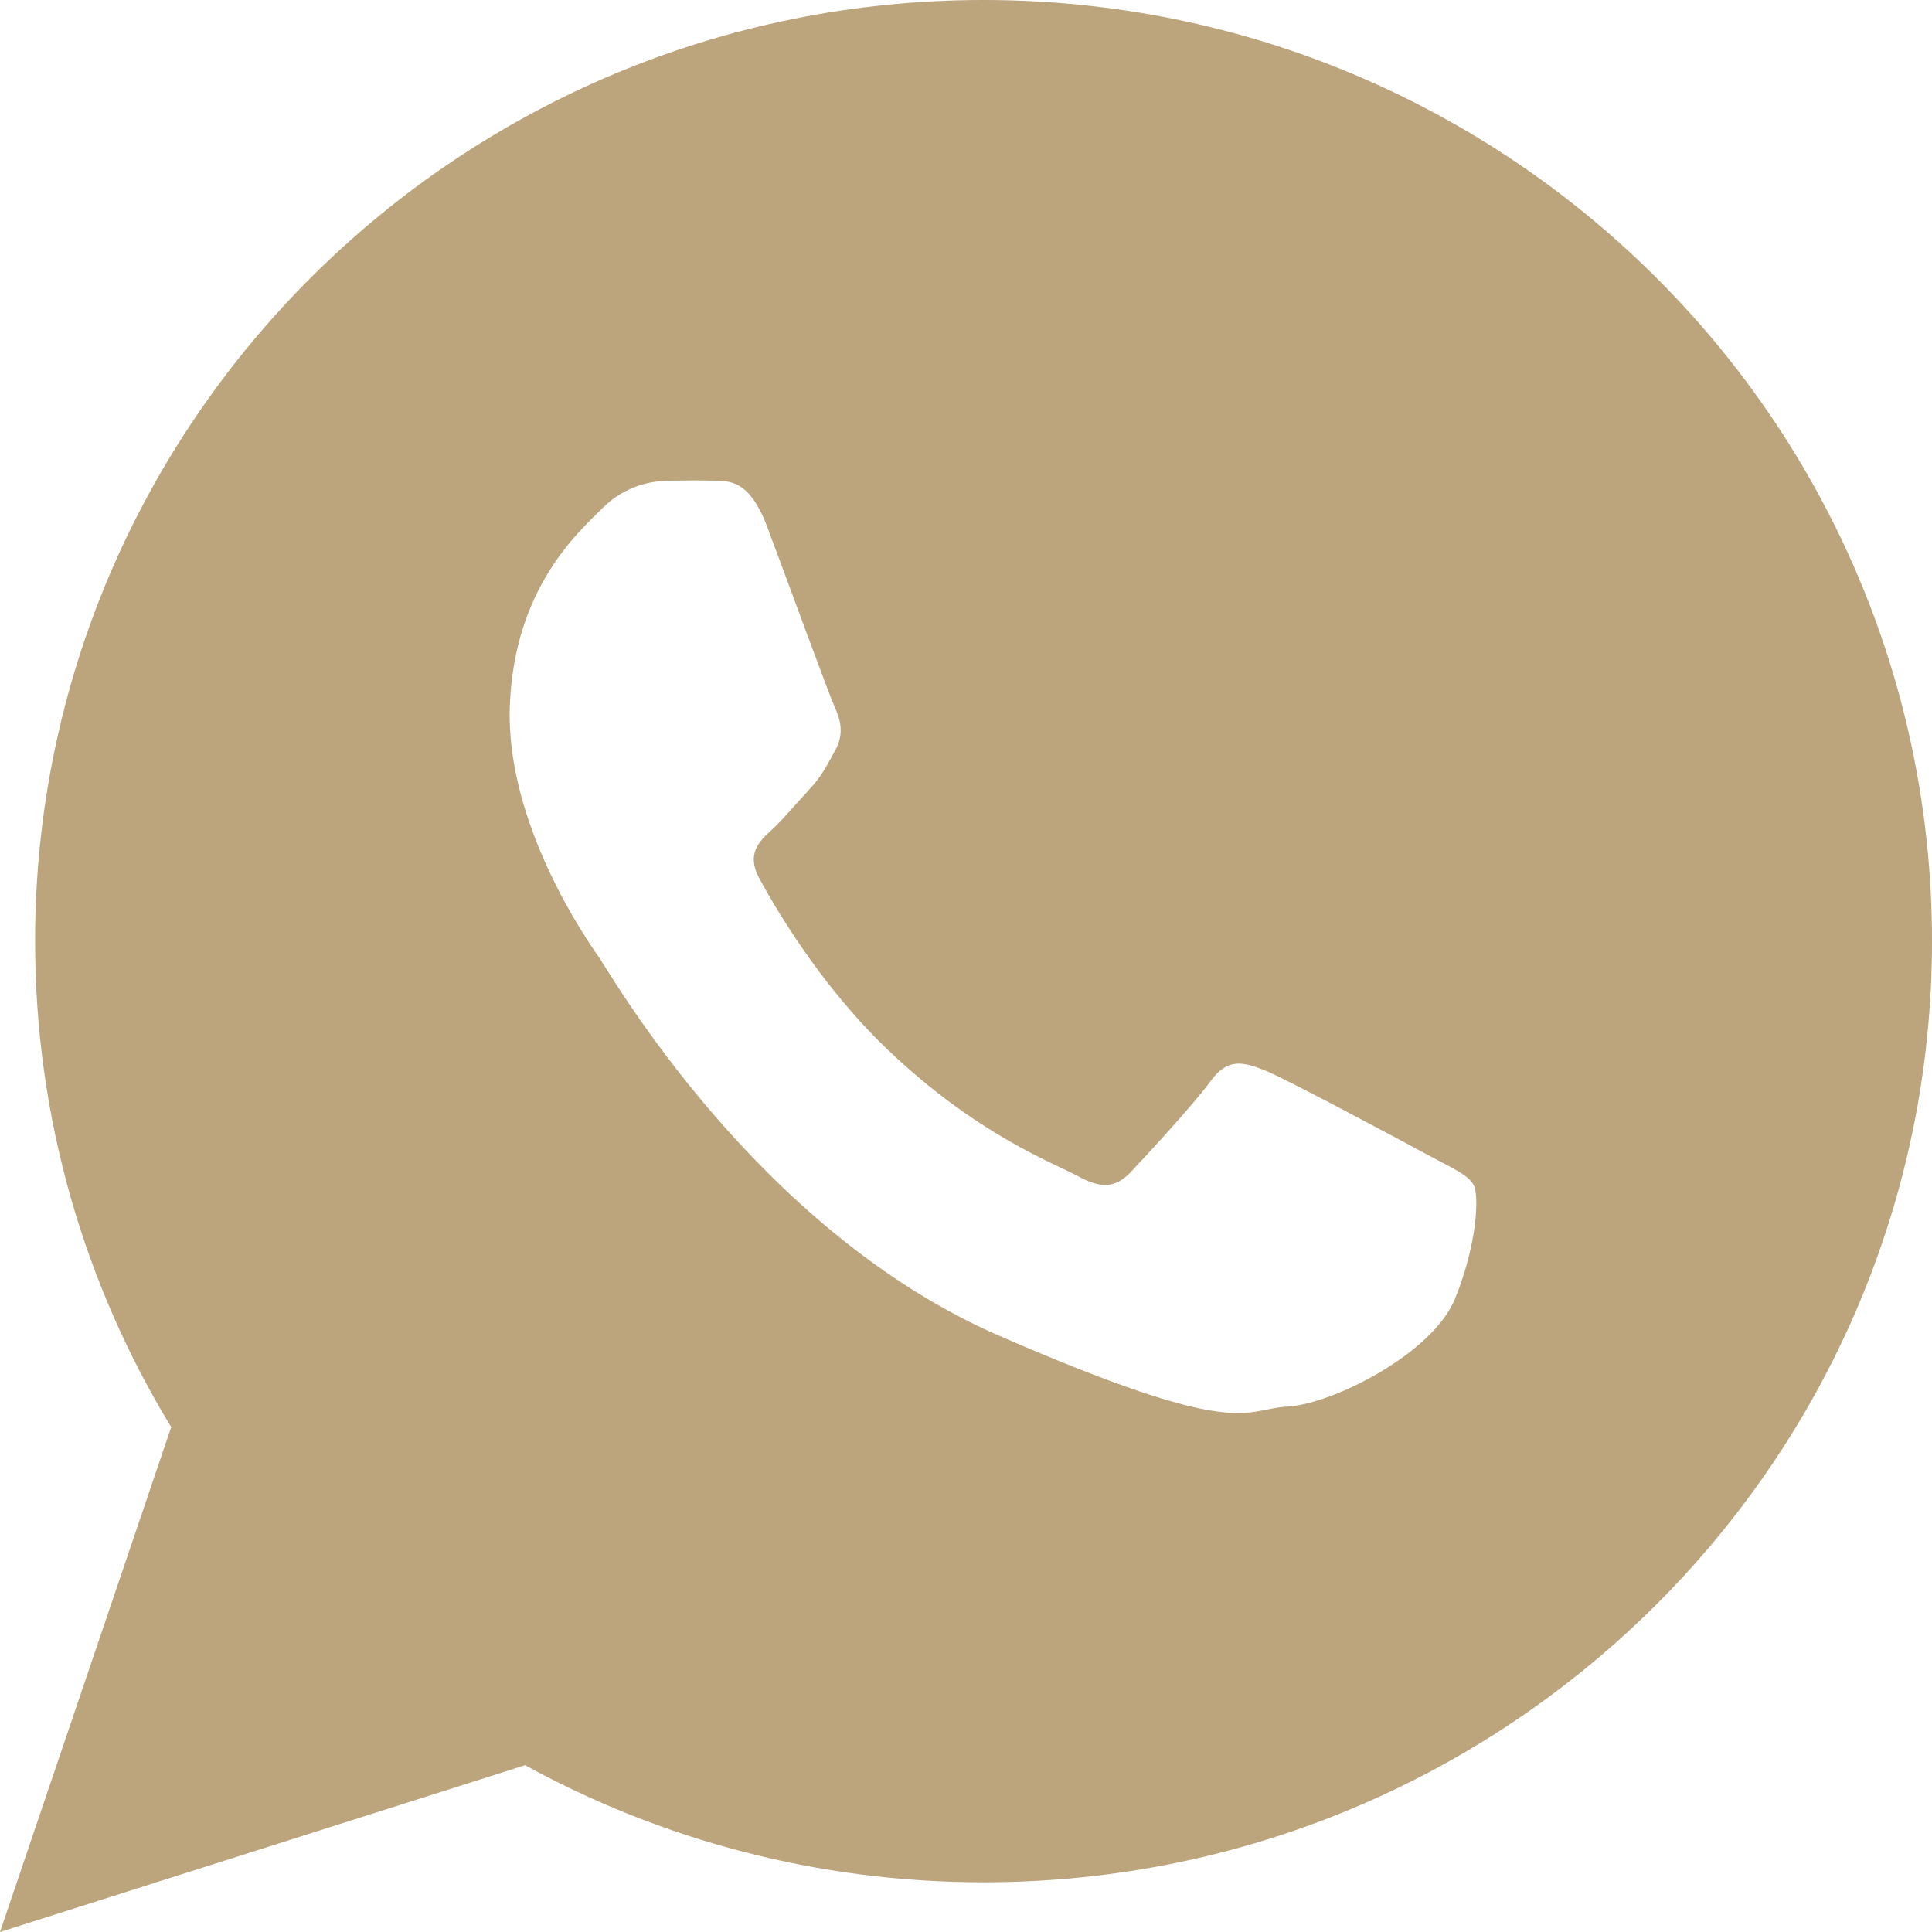 <svg width="18" height="18" viewBox="0 0 18 18" fill="none" xmlns="http://www.w3.org/2000/svg">
<path d="M9.163 0C4.283 0 0.327 3.925 0.327 8.768C0.327 10.425 0.79 11.974 1.595 13.296L0 18L4.892 16.446C6.158 17.14 7.614 17.537 9.163 17.537C14.044 17.537 18 13.611 18 8.768C18 3.925 14.044 0 9.163 0ZM13.557 12.098C13.349 12.614 12.409 13.084 11.994 13.105C11.58 13.127 11.568 13.427 9.309 12.445C7.05 11.463 5.691 9.076 5.583 8.923C5.476 8.77 4.708 7.675 4.75 6.574C4.792 5.473 5.395 4.953 5.61 4.737C5.825 4.521 6.071 4.482 6.222 4.479C6.4 4.476 6.515 4.474 6.647 4.479C6.778 4.484 6.976 4.451 7.147 4.906C7.318 5.361 7.727 6.479 7.779 6.593C7.832 6.707 7.864 6.84 7.784 6.986C7.703 7.133 7.661 7.224 7.544 7.351C7.426 7.477 7.296 7.634 7.191 7.731C7.073 7.838 6.951 7.954 7.074 8.183C7.198 8.412 7.623 9.162 8.271 9.78C9.103 10.574 9.822 10.838 10.043 10.958C10.264 11.079 10.396 11.065 10.534 10.921C10.671 10.776 11.122 10.288 11.281 10.07C11.44 9.851 11.589 9.894 11.793 9.976C11.997 10.059 13.085 10.642 13.306 10.762C13.528 10.882 13.676 10.944 13.729 11.039C13.782 11.135 13.765 11.583 13.557 12.098Z" fill="#BCA47C"/>
</svg>
